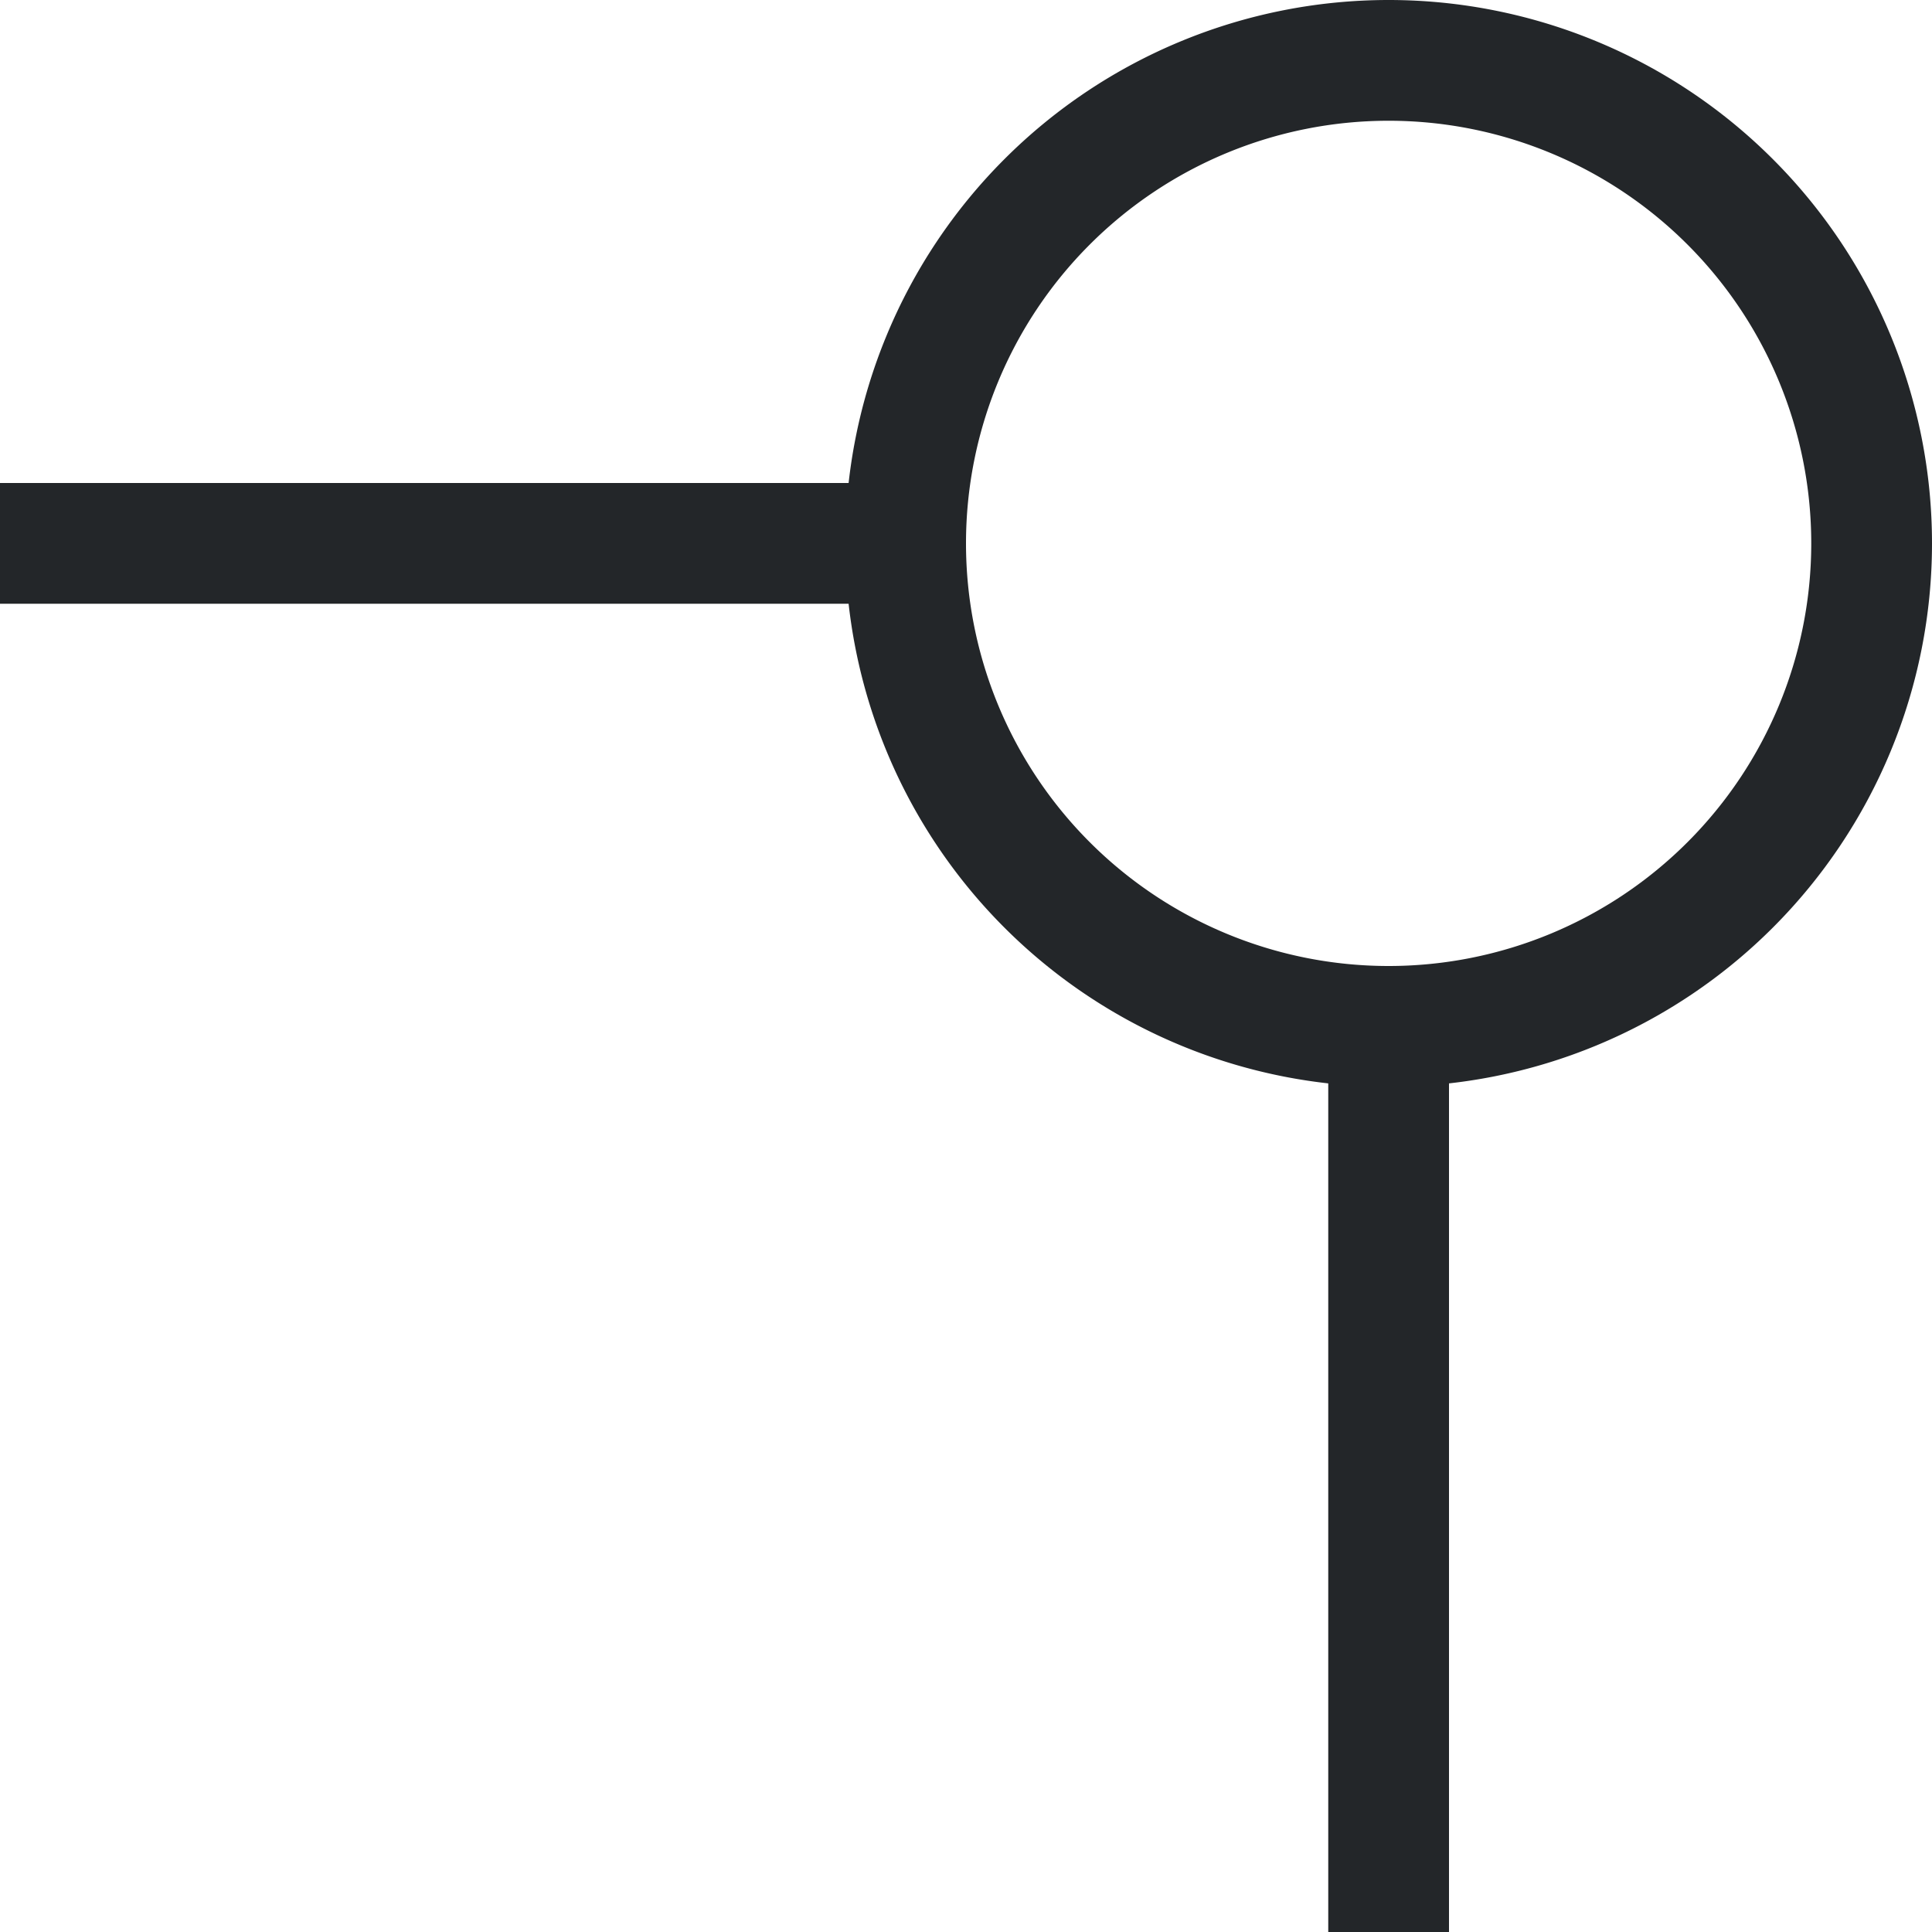 <svg width="16" height="16" version="1.1" viewBox="0 0 16 16" xmlns="http://www.w3.org/2000/svg">
<title>boundingbox_top_right</title>
<g transform="translate(-4,-4)" fill="#232629">
<path d="m16 20h-1v-8h1zm-4-11h-8v-1h8z"/>
<path d="m15.5 4a4.5 4.5 0 1 1 0 9 4.5 4.5 0 0 1 0-9zm0 1a3.5 3.5 0 1 0 0 7 3.5 3.5 0 0 0 0-7z"/>
</g>
</svg>
